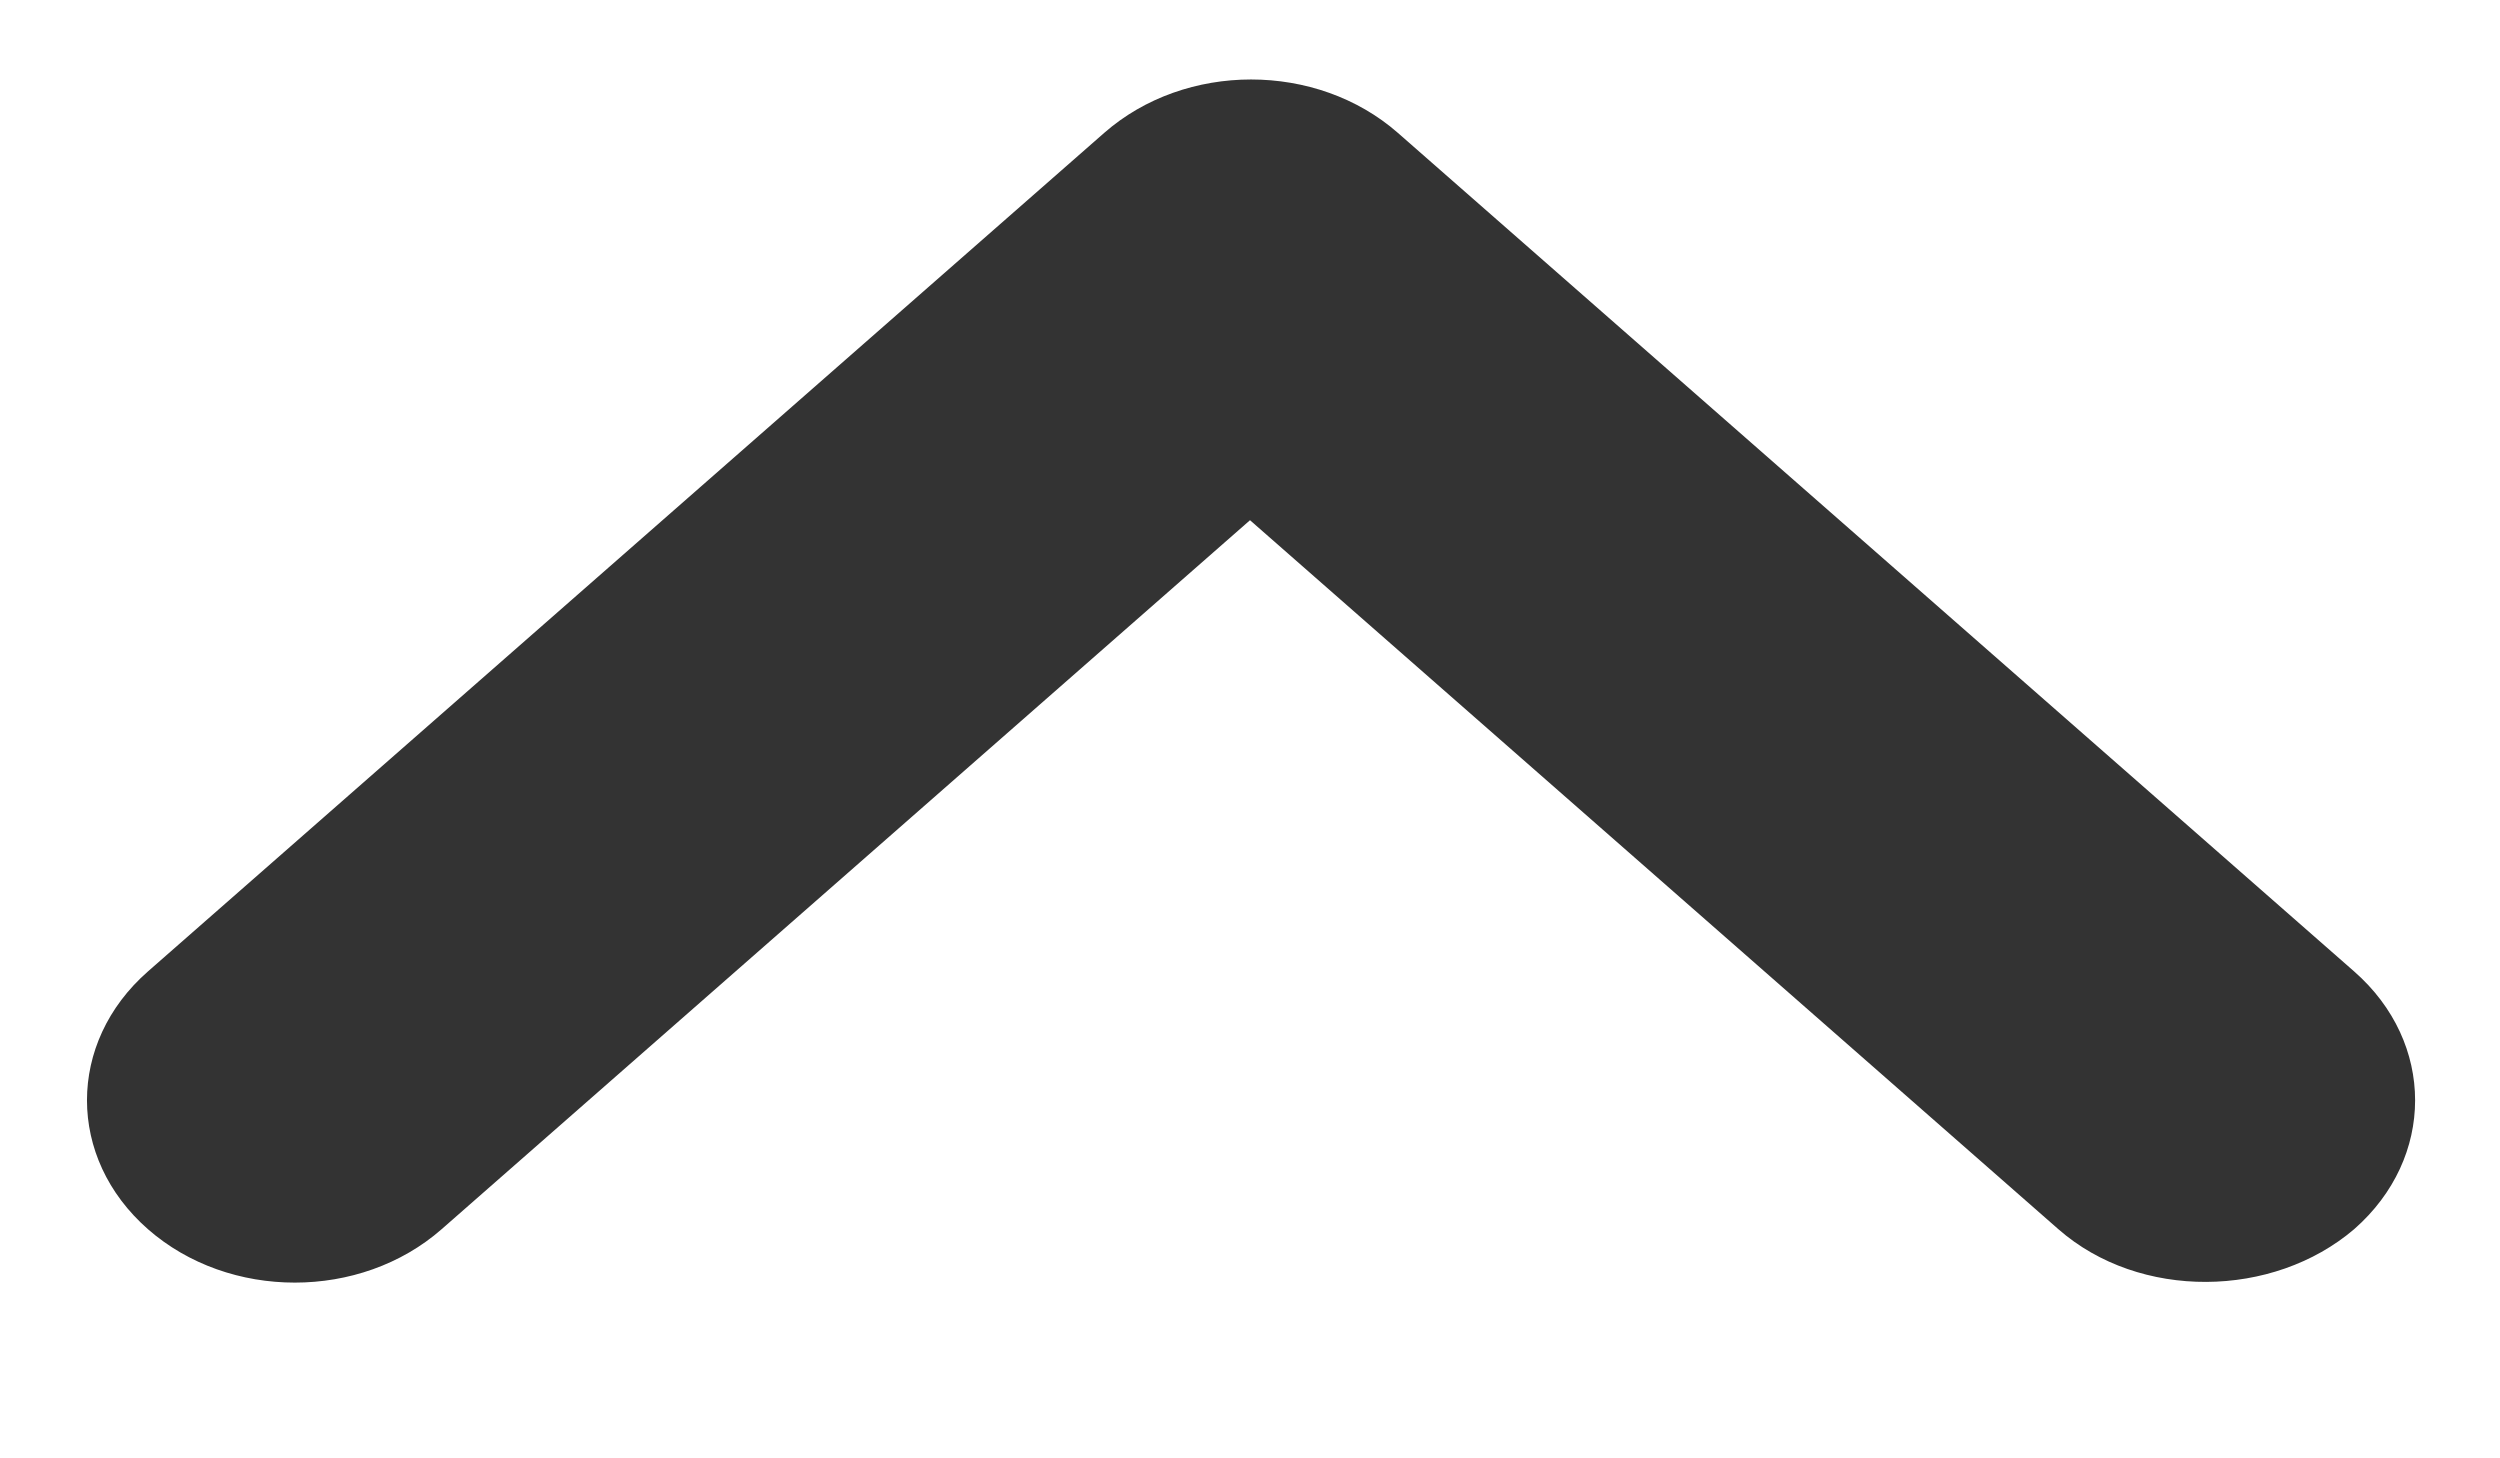<svg width="12" height="7" viewBox="0 0 12 7" fill="none" xmlns="http://www.w3.org/2000/svg">
<path d="M9.88 5.9L6 2.497L2.12 5.9C1.73 6.242 1.1 6.242 0.71 5.9C0.32 5.558 0.32 5.005 0.71 4.663L5.3 0.638C5.69 0.296 6.32 0.296 6.71 0.638L11.3 4.663C11.69 5.005 11.69 5.558 11.3 5.9C10.91 6.233 10.27 6.242 9.88 5.9Z" fill="#333333"/>
</svg>
